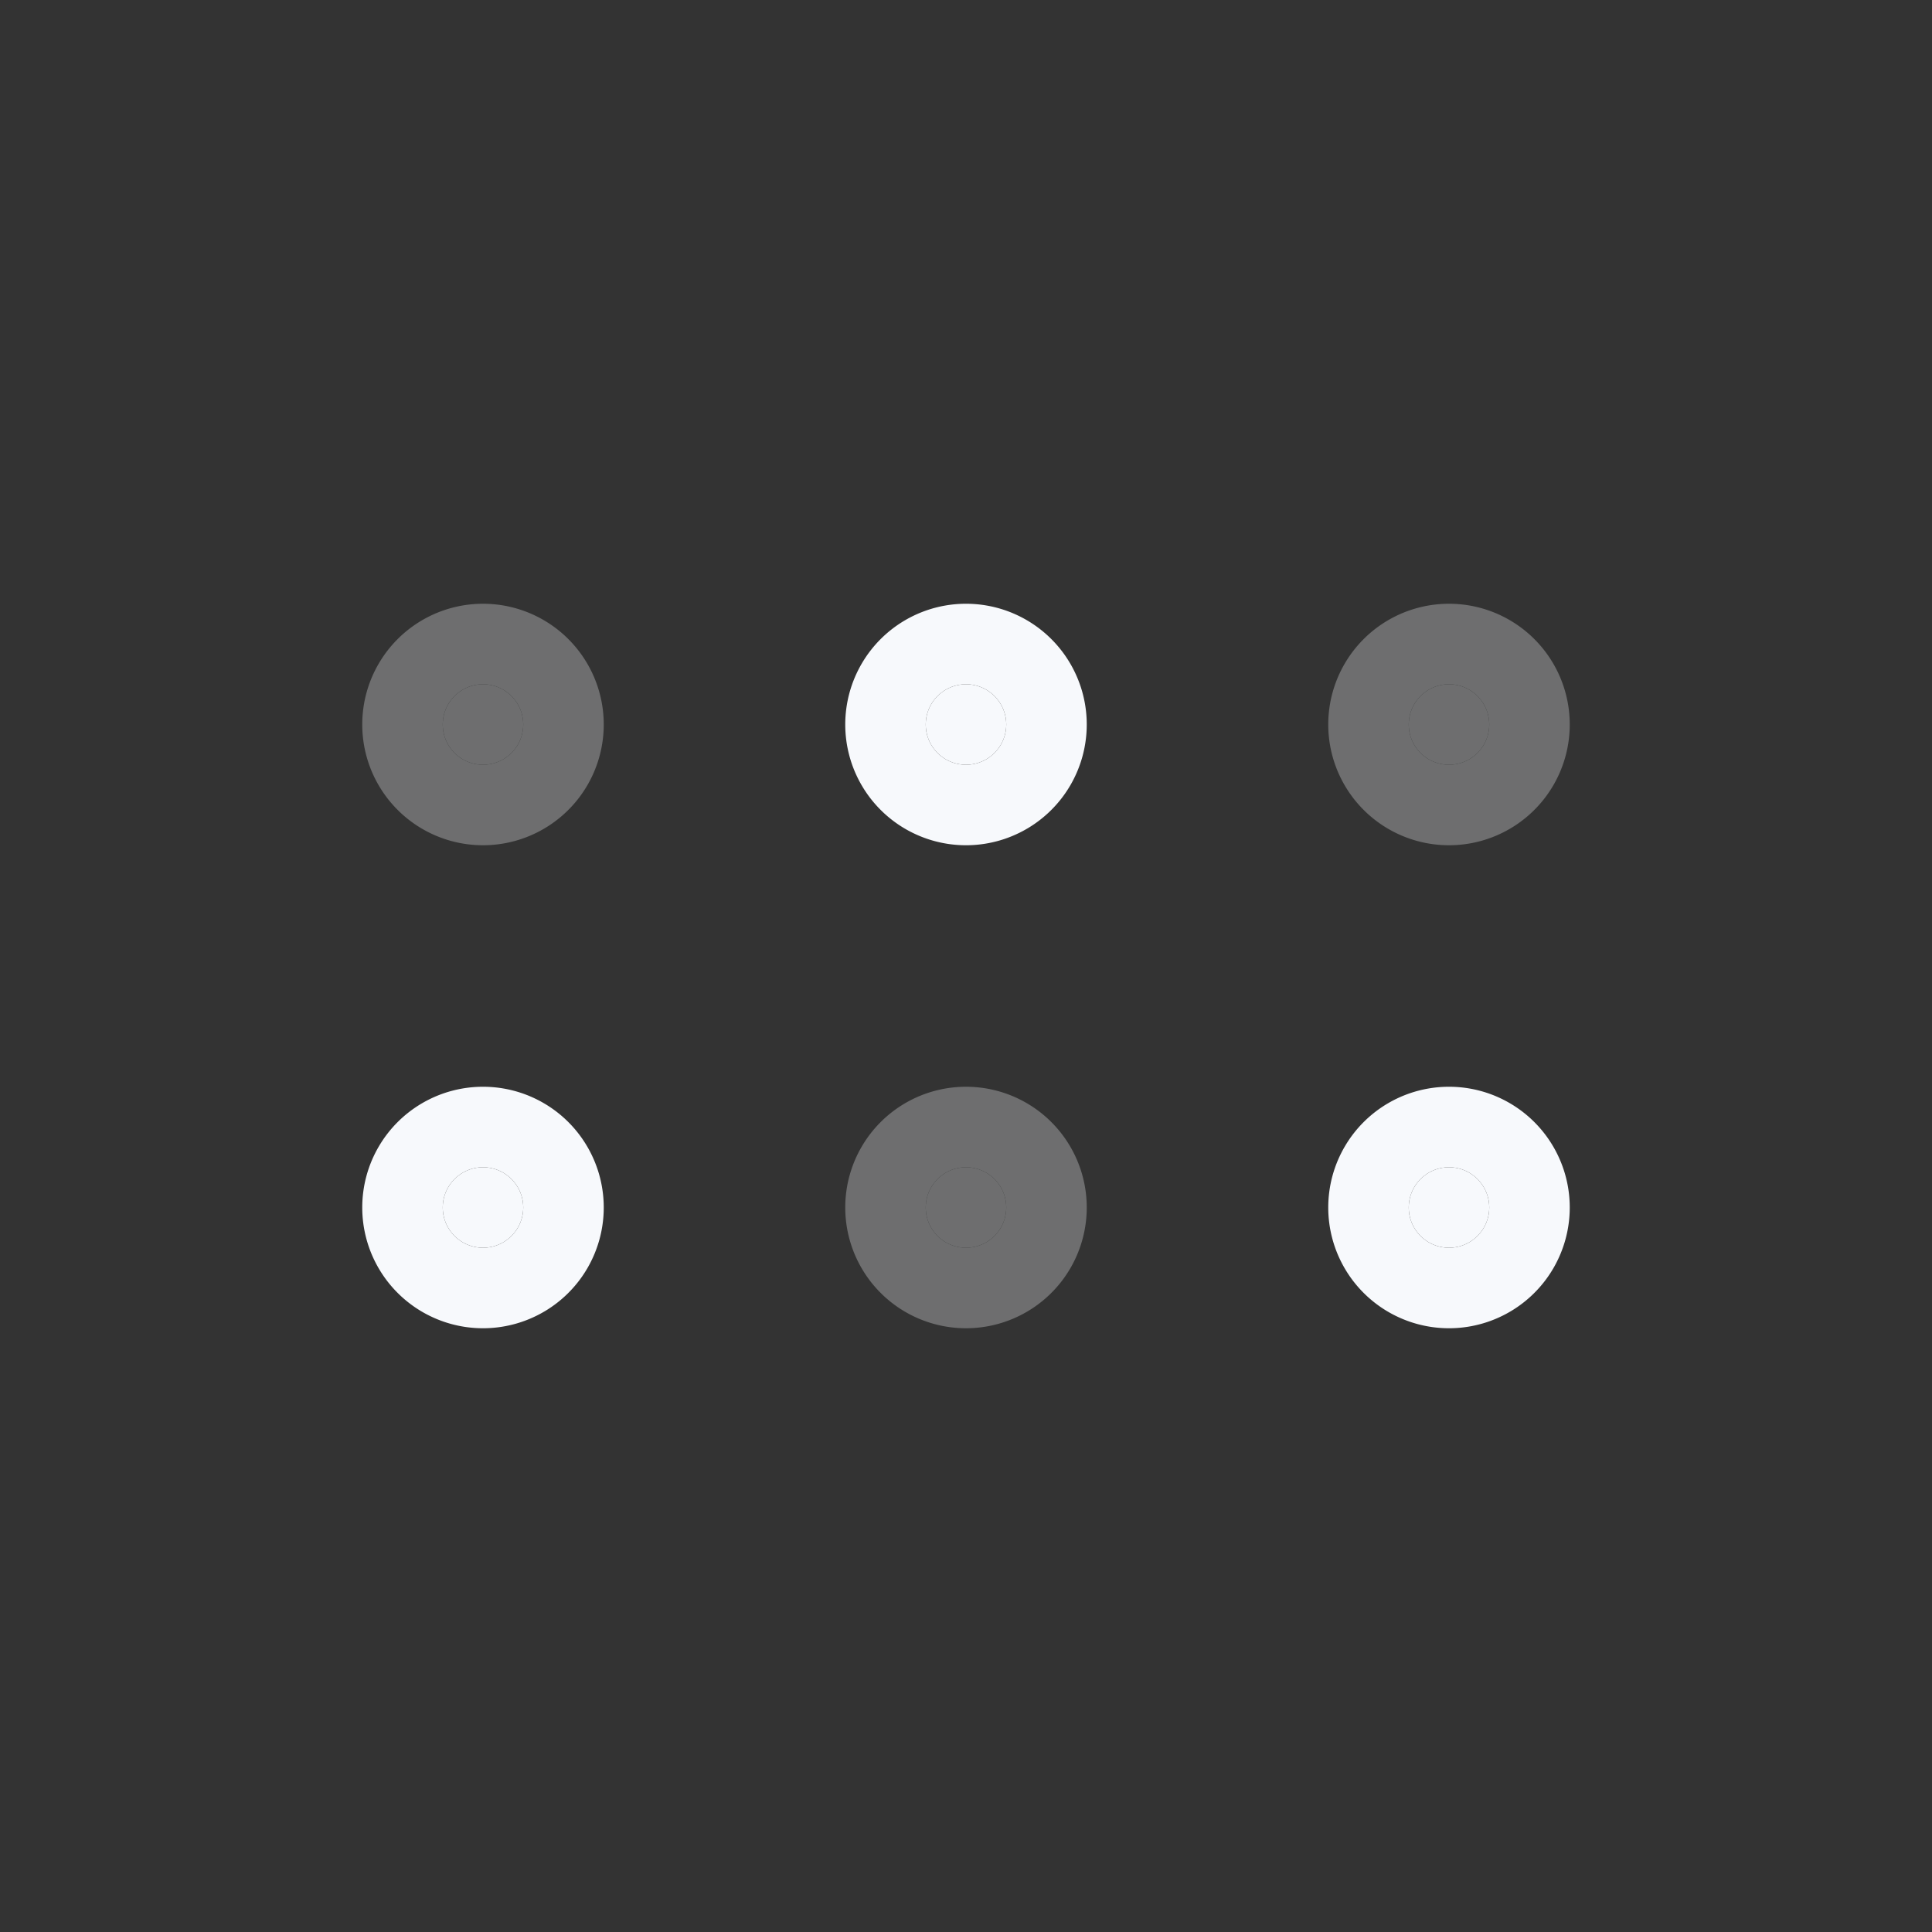 <svg xmlns="http://www.w3.org/2000/svg" width="24" height="24" fill="none"><rect width="100%" height="100%" fill="#333333" stroke="none"/><g opacity=".3"><path fill="#F7F9FC" d="M12 14.5a.5.5 0 1 1 0 1 .5.5 0 0 1 0-1M6 8.5a.5.5 0 1 1 0 1 .5.5 0 0 1 0-1M18 8.5a.5.5 0 1 1 0 1 .5.5 0 0 1 0-1"/><path stroke="#F7F9FC" stroke-width="2" d="M12 14.5a.5.5 0 1 1 0 1 .5.5 0 0 1 0-1ZM6 8.5a.5.5 0 1 1 0 1 .5.5 0 0 1 0-1ZM18 8.5a.5.5 0 1 1 0 1 .5.5 0 0 1 0-1Z"/></g><path fill="#F7F9FC" d="M6 14.5a.5.5 0 1 1 0 1 .5.5 0 0 1 0-1M18 14.5a.5.5 0 1 1 0 1 .5.5 0 0 1 0-1M12 8.5a.5.5 0 1 1 0 1 .5.5 0 0 1 0-1"/><path stroke="#F7F9FC" stroke-width="2" d="M6 14.5a.5.5 0 1 1 0 1 .5.5 0 0 1 0-1ZM18 14.5a.5.5 0 1 1 0 1 .5.5 0 0 1 0-1ZM12 8.5a.5.5 0 1 1 0 1 .5.5 0 0 1 0-1Z"/></svg>